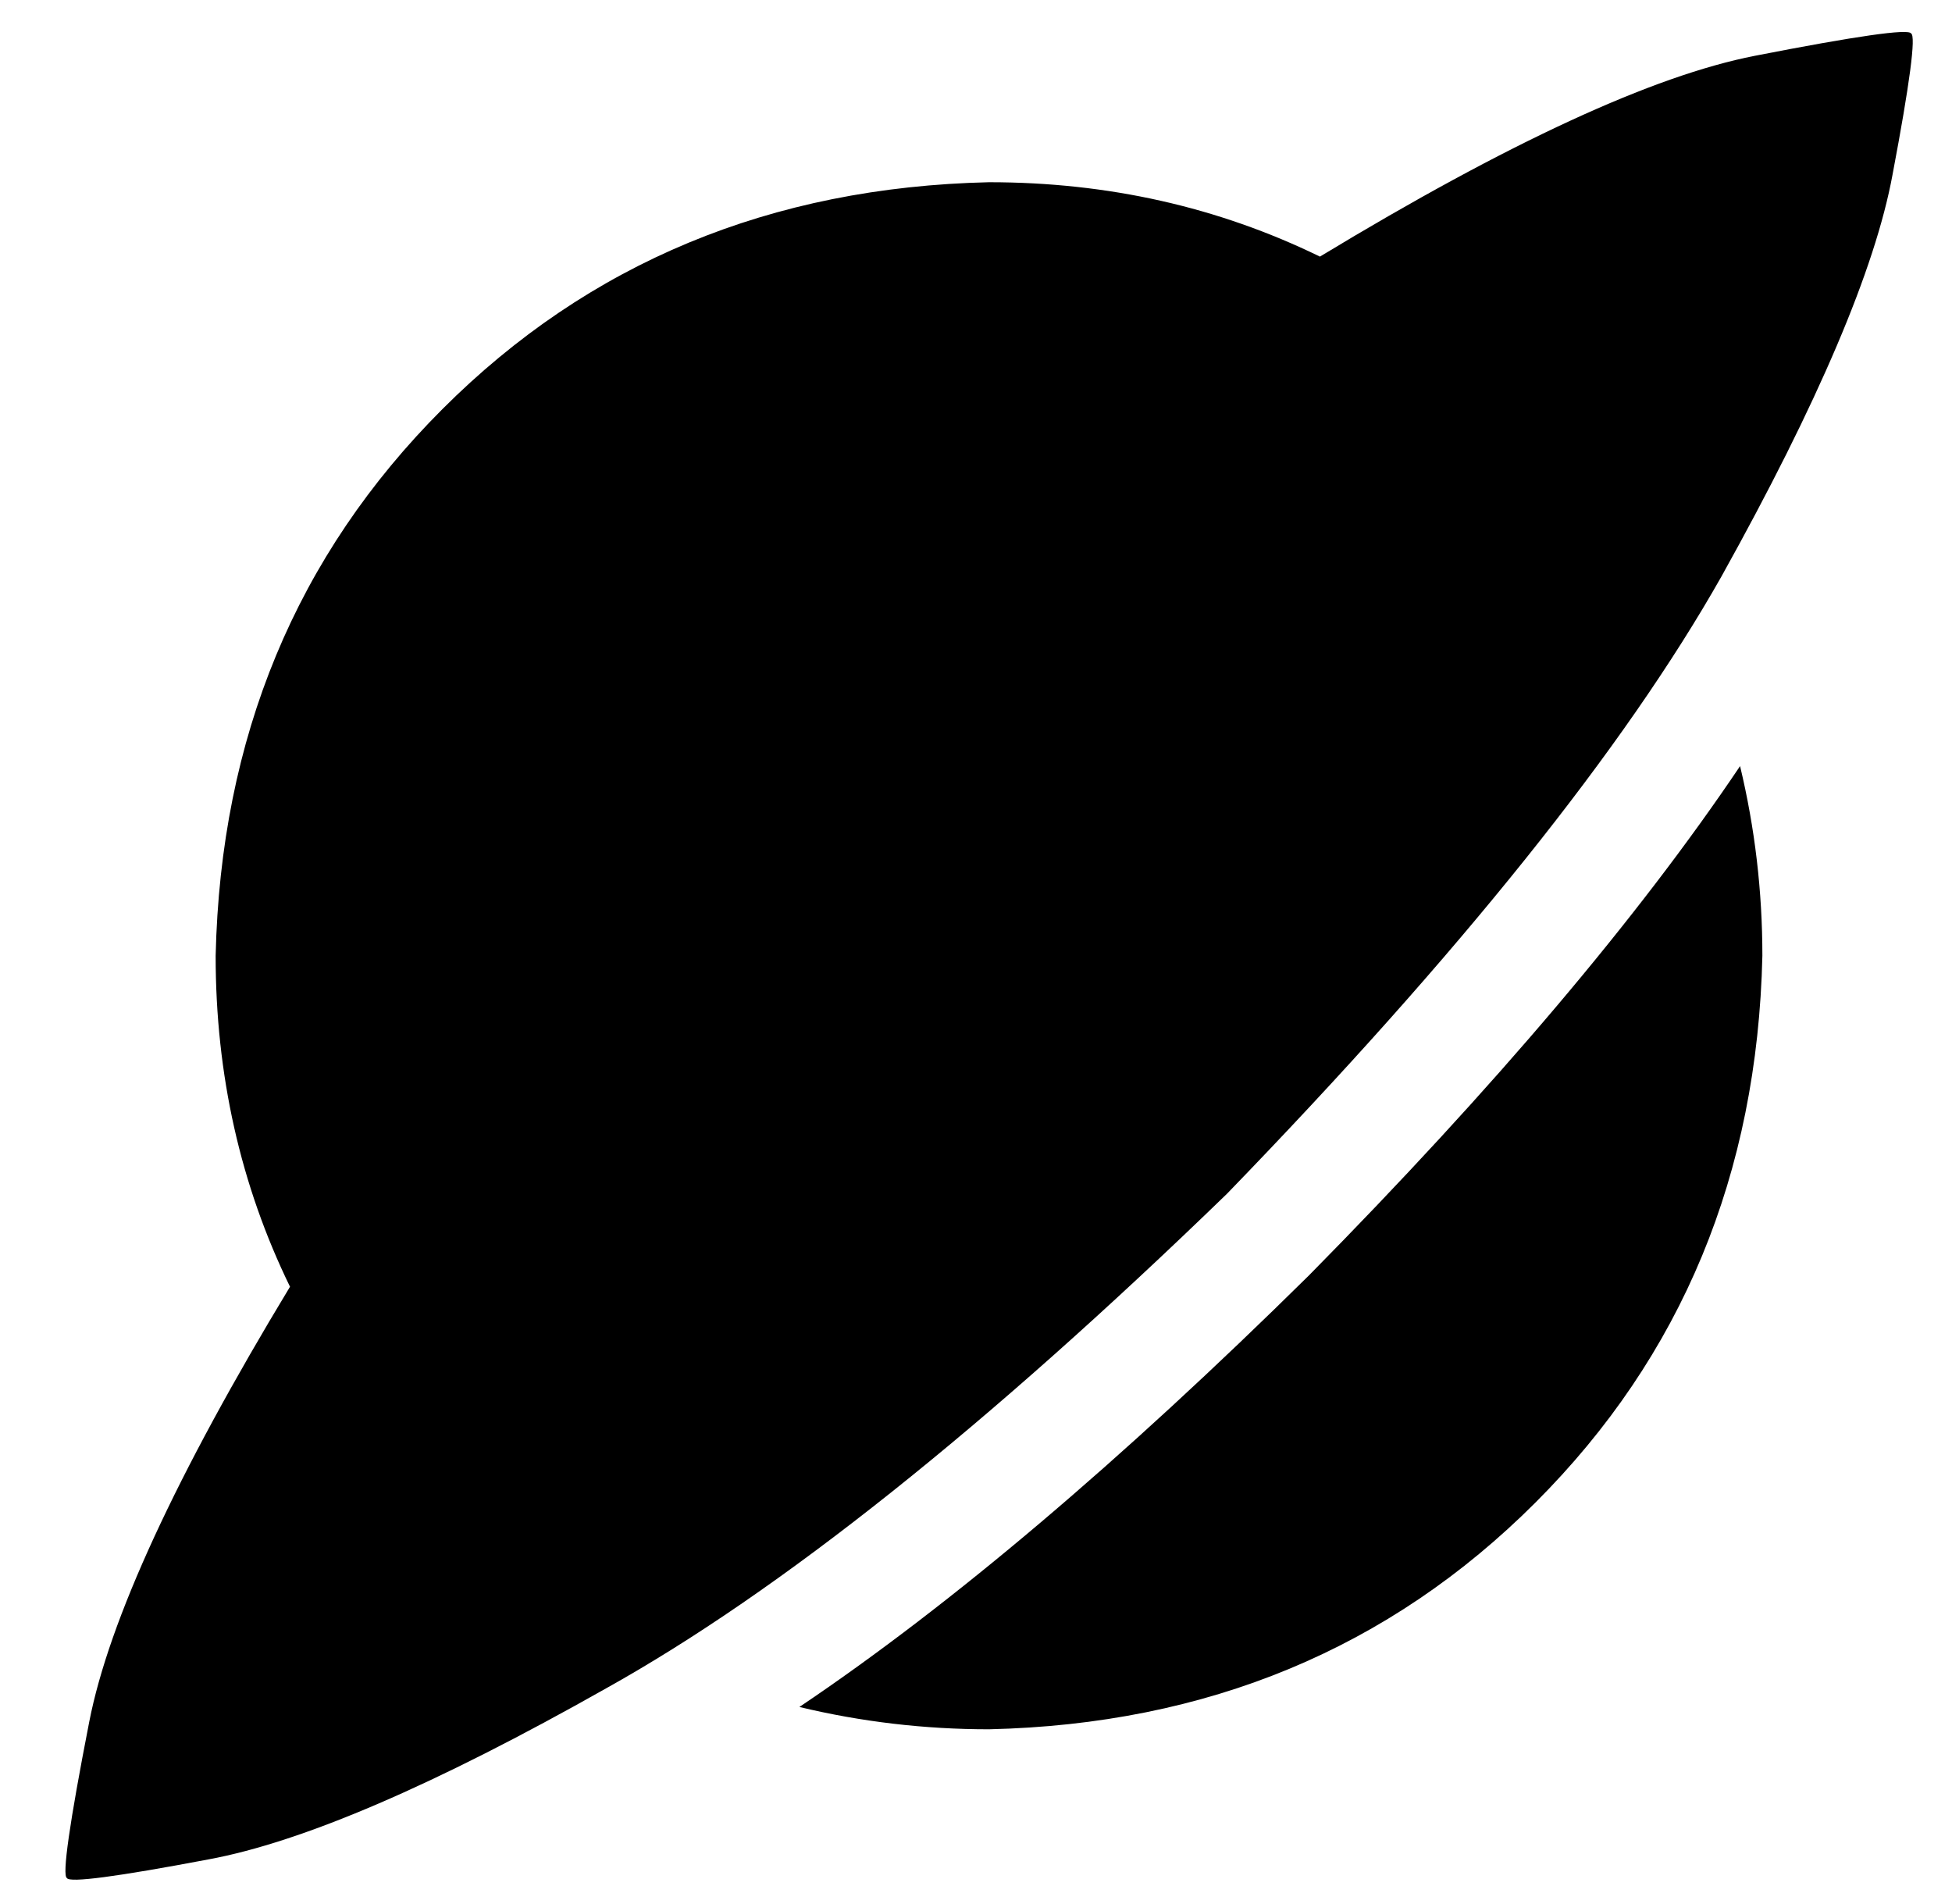 <?xml version="1.0" standalone="no"?>
<!DOCTYPE svg PUBLIC "-//W3C//DTD SVG 1.1//EN" "http://www.w3.org/Graphics/SVG/1.1/DTD/svg11.dtd" >
<svg xmlns="http://www.w3.org/2000/svg" xmlns:xlink="http://www.w3.org/1999/xlink" version="1.1" viewBox="-10 -40 525 512">
   <path fill="currentColor"
d="M320 281q94 -97 133 -166v0v0q39 -70 46 -108v0v0q7 -37 5 -38v0v0v0q-1 -2 -42 6t-117 54q-41 -20 -89 -20q-88 2 -147 61t-61 147q0 48 20 89q-46 76 -54 117t-6 42q1 2 38 -5q38 -7 107 -46q70 -39 167 -133v0zM256 425q88 -2 147 -61v0v0q59 -59 61 -147
q0 -26 -6 -51q-41 61 -116 137q-76 75 -137 116q25 6 51 6v0z" />
</svg>
